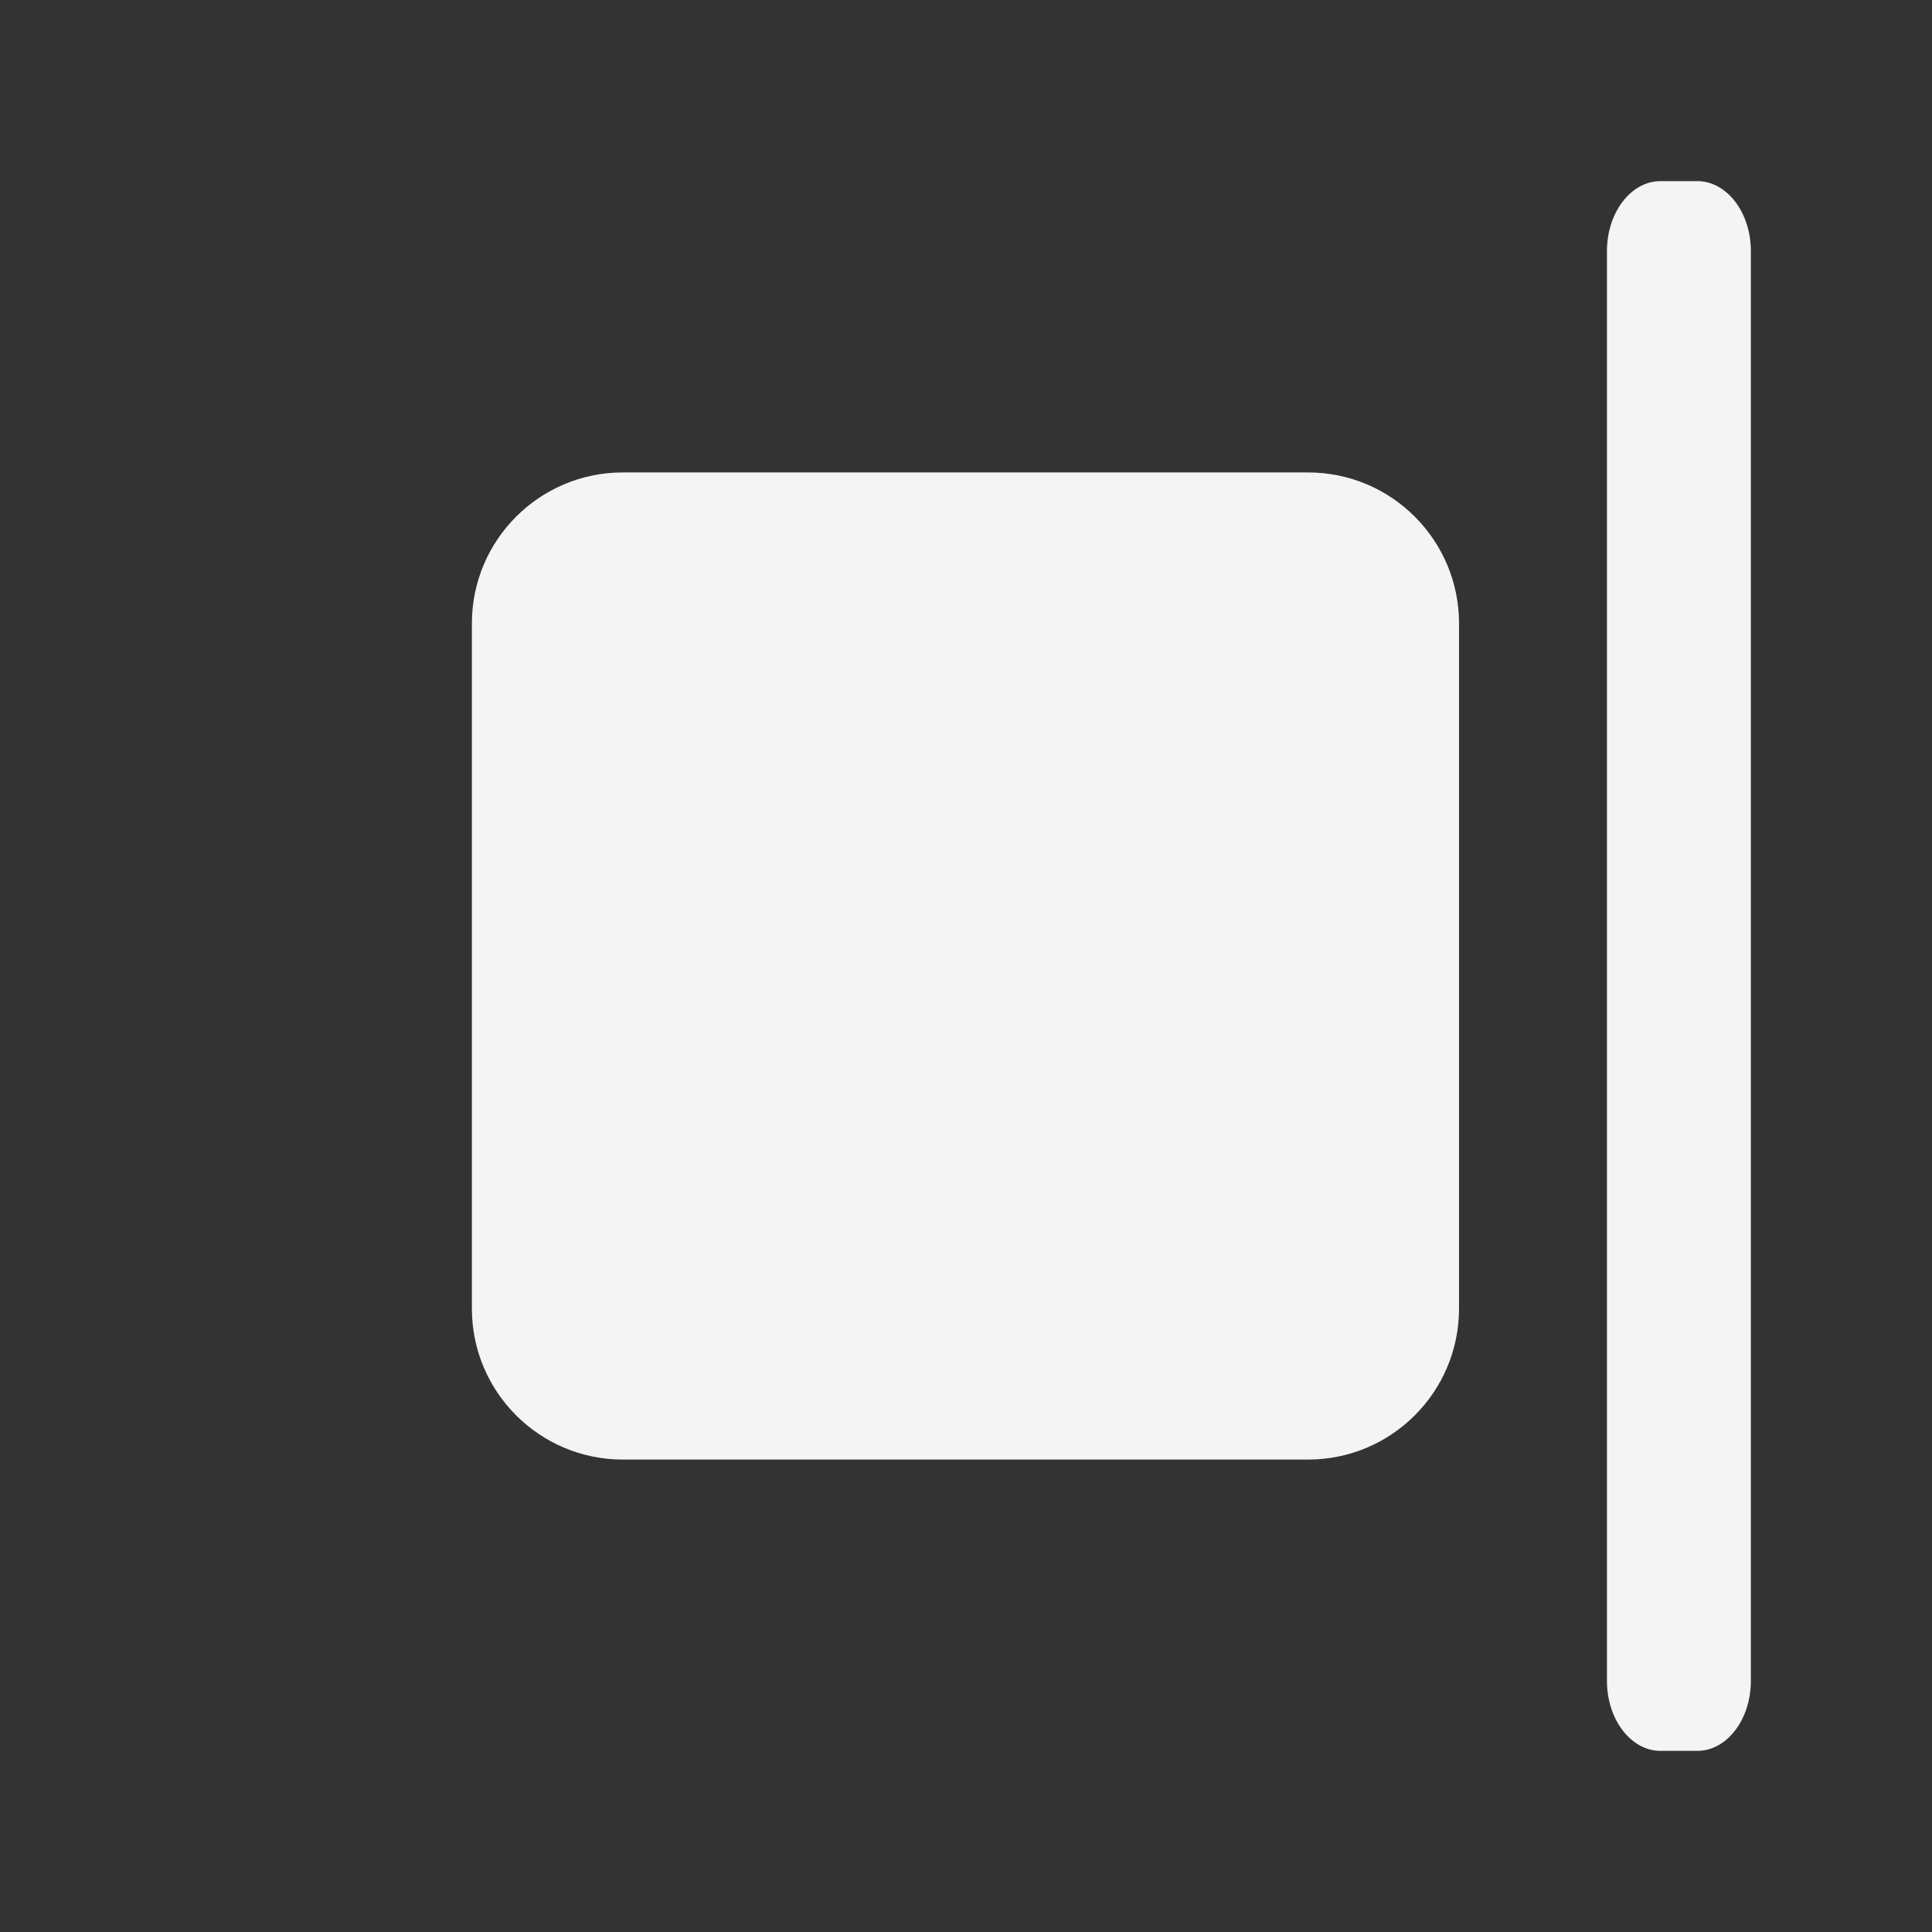 <svg xmlns="http://www.w3.org/2000/svg" xml:space="preserve" fill-rule="evenodd" stroke-linejoin="round" stroke-miterlimit="2" clip-rule="evenodd" viewBox="0 0 64 64">
  <rect x="0" y="0" width="64" height="64" fill="#333333" stroke="none"/>
  <g id="white">
    <path fill="#f4f4f4" d="M55.007 58c-.98 0-1.775-1.039-1.775-2.32V8.32c0-1.281.795-2.32 1.775-2.32h1.218C57.205 6 58 7.039 58 8.32v47.36c0 1.281-.795 2.32-1.775 2.32h-1.218Zm-34.375-9.65c-2.76 0-5-2.24-5-5v-22.7c0-2.76 2.24-5 5-5h22.7c2.76 0 5 2.24 5 5v22.7c0 2.76-2.24 5-5 5h-22.7Z"/>
  </g>
</svg>
